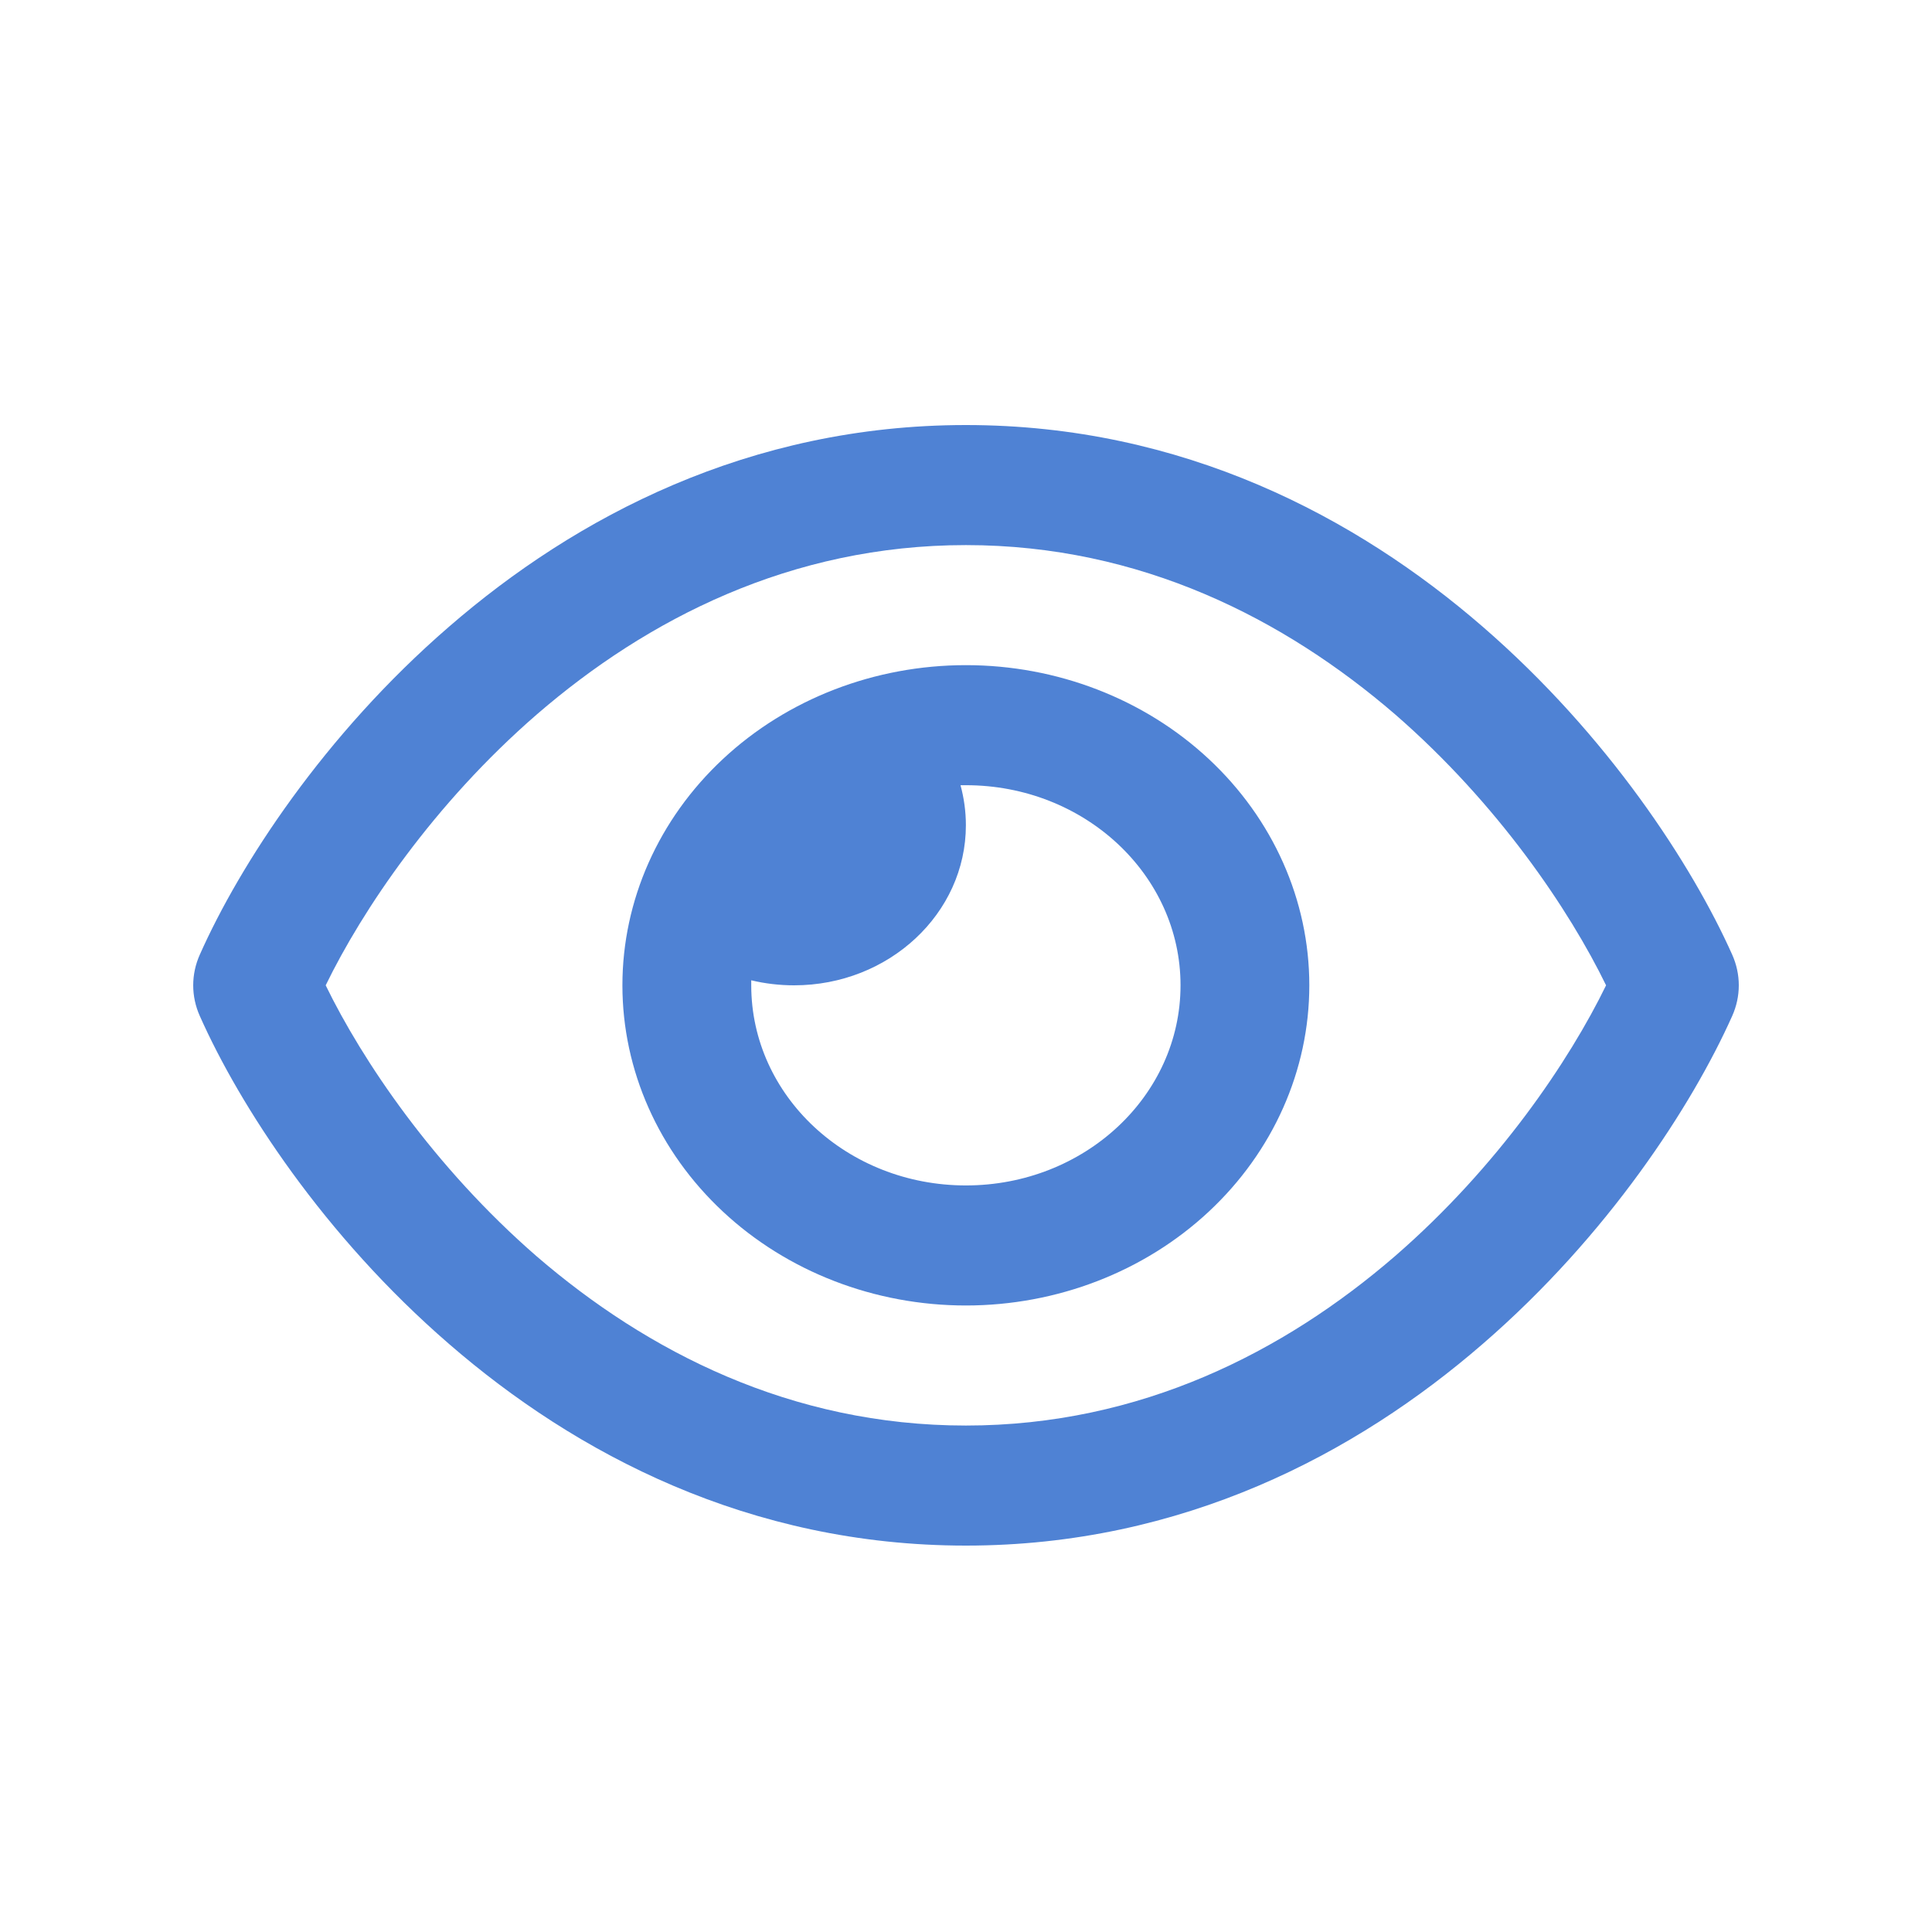 <svg width="50" height="50" viewBox="0 0 50 50" fill="none" xmlns="http://www.w3.org/2000/svg">
<path d="M24.997 14.107C20.469 14.107 16.747 16.023 13.893 18.489C11.22 20.807 9.373 23.558 8.429 25.5C9.373 27.442 11.22 30.193 13.886 32.511C16.747 34.977 20.469 36.893 24.997 36.893C29.524 36.893 33.246 34.977 36.1 32.511C38.773 30.193 40.62 27.442 41.565 25.5C40.62 23.558 38.773 20.807 36.107 18.489C33.246 16.023 29.524 14.107 24.997 14.107ZM11.623 16.217C14.893 13.382 19.386 11 24.997 11C30.607 11 35.1 13.382 38.37 16.217C41.62 19.033 43.794 22.393 44.828 24.704C45.057 25.215 45.057 25.785 44.828 26.296C43.794 28.607 41.62 31.973 38.37 34.783C35.1 37.618 30.607 40 24.997 40C19.386 40 14.893 37.618 11.623 34.783C8.373 31.973 6.2 28.607 5.172 26.296C4.943 25.785 4.943 25.215 5.172 24.704C6.2 22.393 8.373 19.027 11.623 16.217ZM24.997 30.679C28.066 30.679 30.552 28.361 30.552 25.5C30.552 22.639 28.066 20.321 24.997 20.321C24.948 20.321 24.906 20.321 24.858 20.321C24.948 20.652 24.997 21.001 24.997 21.357C24.997 23.642 23.004 25.5 20.552 25.5C20.171 25.5 19.796 25.455 19.442 25.37C19.442 25.416 19.442 25.455 19.442 25.5C19.442 28.361 21.927 30.679 24.997 30.679ZM24.997 17.214C27.354 17.214 29.614 18.087 31.281 19.641C32.948 21.195 33.885 23.302 33.885 25.5C33.885 27.698 32.948 29.805 31.281 31.359C29.614 32.913 27.354 33.786 24.997 33.786C22.639 33.786 20.378 32.913 18.712 31.359C17.045 29.805 16.108 27.698 16.108 25.5C16.108 23.302 17.045 21.195 18.712 19.641C20.378 18.087 22.639 17.214 24.997 17.214Z" fill="#4F82D4"/>
</svg>
